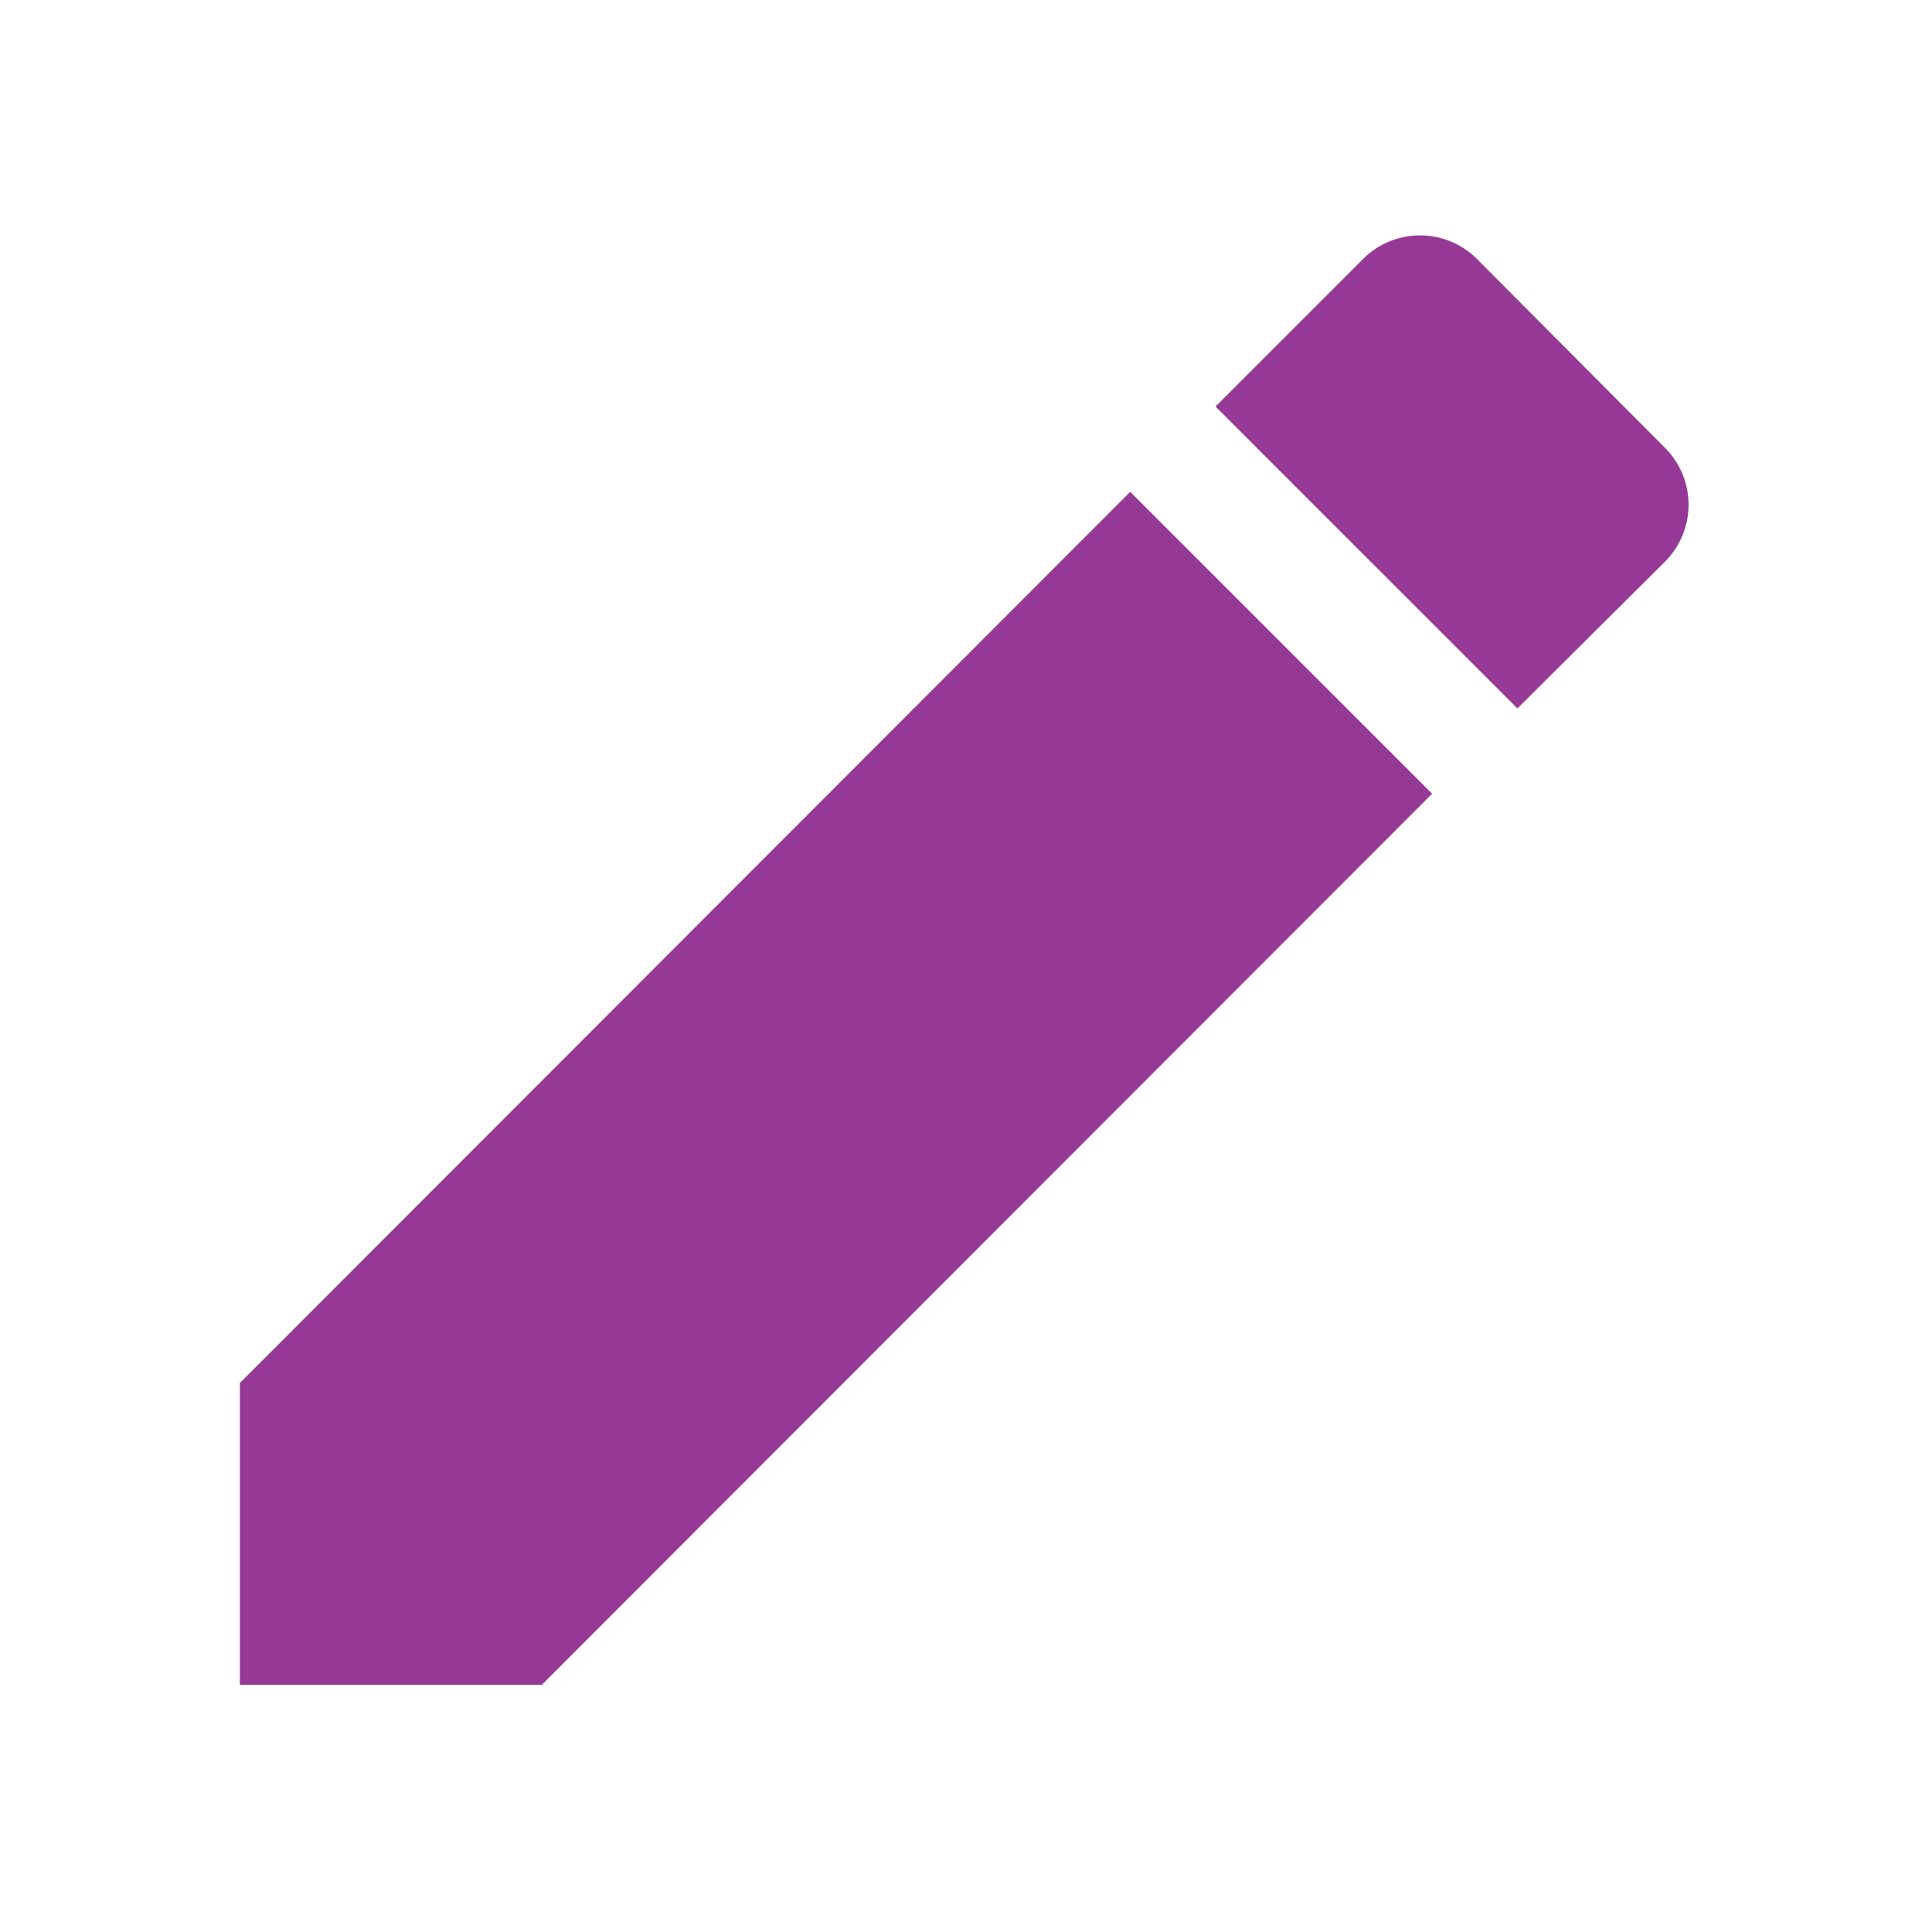 <svg xmlns="http://www.w3.org/2000/svg" width="24" height="24"><path fill="#963996" d="M2.98 17.18v3.75h3.75L17.79 9.86l-3.75-3.75zm17.7-10.2a1 1 0 0 0 0-1.42l-2.33-2.34a1 1 0 0 0-1.42 0L15.1 5.05l3.75 3.75z"/></svg>
